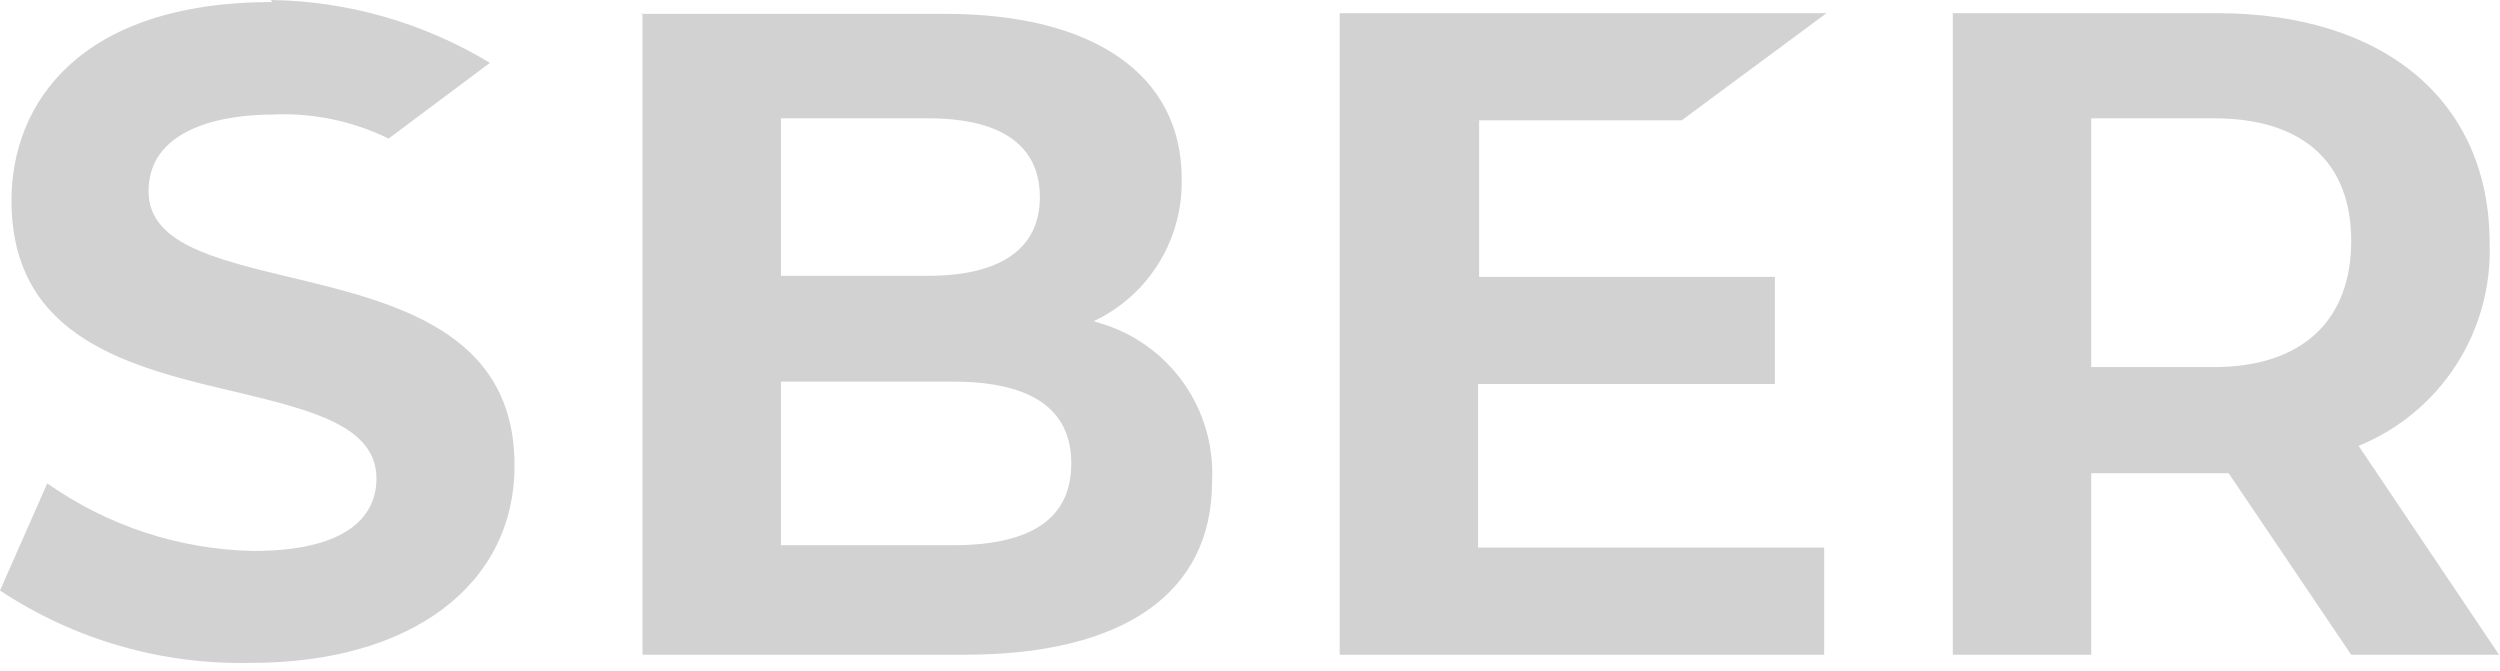 <svg width="298" height="80" viewBox="0 0 298 80" fill="none" xmlns="http://www.w3.org/2000/svg">
<path opacity="0.2" d="M32.477 0.242C9.498 0.242 1.368 12.329 1.368 23.893C1.368 40.413 15.615 43.797 28.372 46.779C37.226 48.914 44.873 50.808 44.873 57.053C44.873 60.317 42.981 65.676 30.143 65.676C21.356 65.485 12.824 62.68 5.634 57.617L0 70.39C8.877 76.268 19.342 79.278 29.982 79.012C48.978 79.012 61.333 69.745 61.333 55.482C61.333 39.365 46.845 35.981 34.208 32.959C25.354 30.823 17.708 28.93 17.708 22.805C17.708 14.747 27.809 13.659 32.316 13.659C37.152 13.406 41.972 14.39 46.322 16.52L58.395 7.494C50.508 2.719 41.492 0.132 32.276 0L32.477 0.242ZM232.774 1.491V78.045H249.274V56.409H265.654L280.263 78.045H297.89L281.148 53.145C285.913 51.206 289.968 47.846 292.761 43.521C295.555 39.197 296.952 34.116 296.763 28.97C296.763 12.087 284.247 1.571 264.286 1.571H232.814L232.774 1.491ZM159.69 1.491V78.045H217.441V65.273H176.19V45.772H211.565V32.999H176.311V14.344H200.458L217.723 1.571H159.69V1.491ZM76.585 1.491V78.045H114.979C133.974 78.045 144.478 70.672 144.478 57.416C144.702 53.22 143.505 49.071 141.08 45.641C138.655 42.212 135.144 39.702 131.117 38.519L130.352 38.277L131.117 37.914C134.127 36.324 136.634 33.924 138.355 30.984C140.075 28.044 140.942 24.681 140.856 21.274C140.856 8.905 130.352 1.652 112.685 1.652H76.465L76.585 1.491ZM93.085 14.102H110.592C121.699 14.102 123.953 19.219 123.953 23.49C123.953 29.614 119.325 32.878 110.592 32.878H93.085V14.102ZM249.274 14.102H263.883C274.508 14.102 280.263 19.34 280.263 28.728C280.263 38.116 274.508 43.757 263.883 43.757H249.274V14.102ZM93.085 45.489H113.57C122.947 45.489 127.696 48.753 127.696 55.24C127.696 61.727 123.068 64.991 113.57 64.991H93.085V45.489Z" fill="#1E1E1E"/>
</svg>
